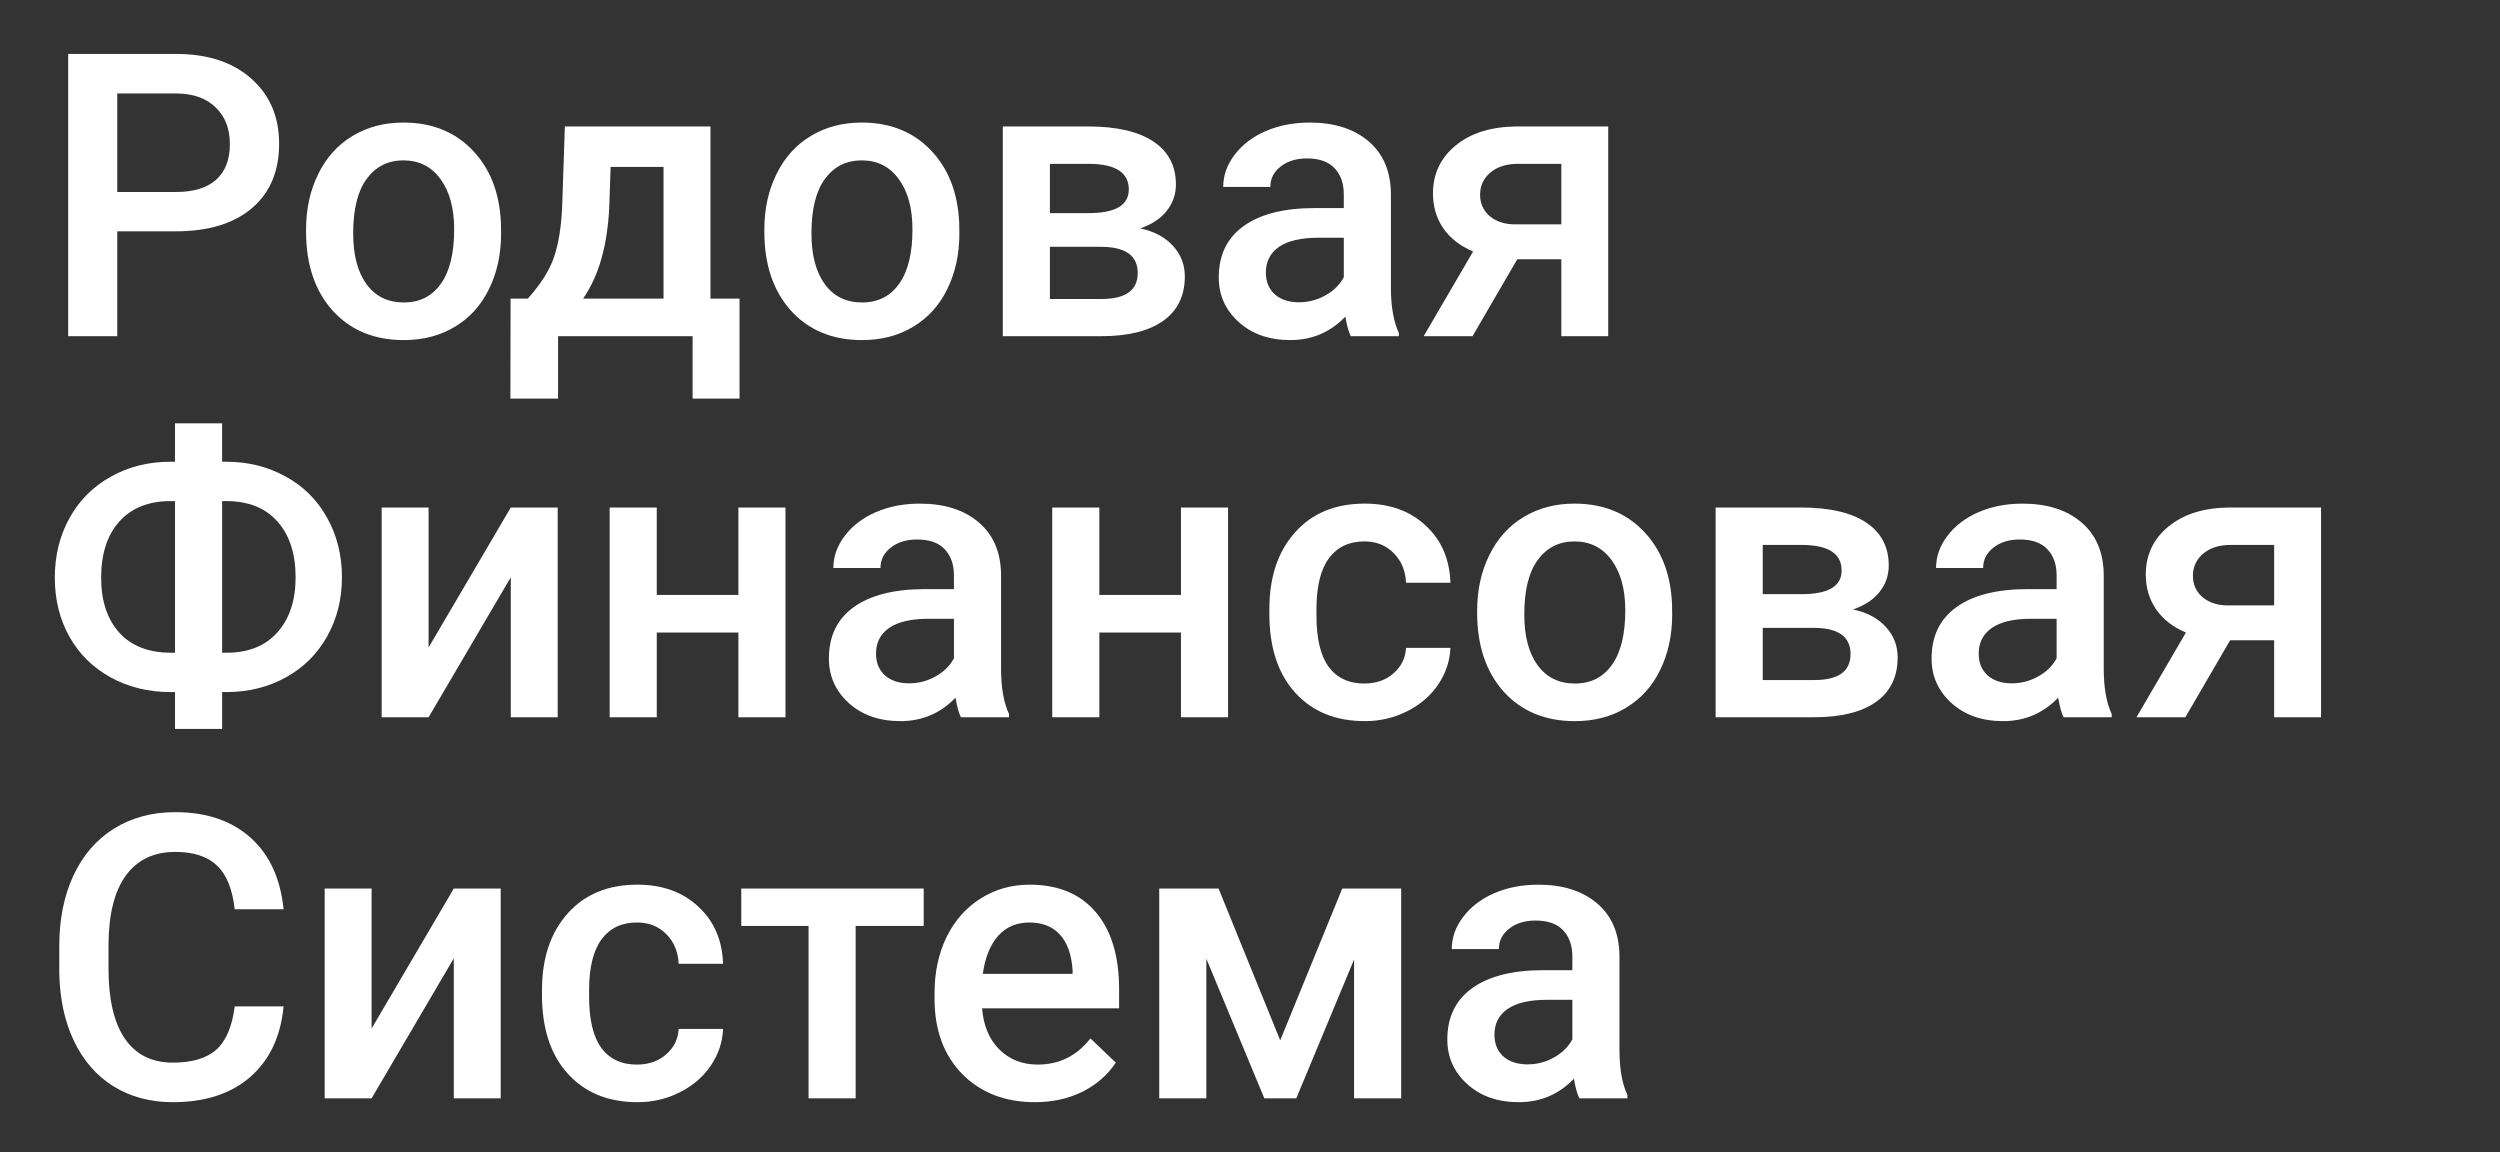 <?xml version="1.0" encoding="UTF-8" standalone="no"?>
<!-- Roman Inozemtsev: https://github.com/mir-one/  -->

<svg version="1.1" id="Слой_1" text-rendering="geometricPrecision" image-rendering="optimizeQuality" shape-rendering="geometricPrecision" x="0px" y="0px" viewBox="0 0 269 124" style="enable-background:new 0 0 269 124;" xml:space="preserve" sodipodi:docname="topleftlogo.svg" inkscape:version="1.1.1 (3bf5ae0d25, 2021-09-20)" xmlns:inkscape="http://www.inkscape.org/namespaces/inkscape" xmlns:sodipodi="http://sodipodi.sourceforge.net/DTD/sodipodi-0.dtd" xmlns="http://www.w3.org/2000/svg" xmlns:svg="http://www.w3.org/2000/svg"><rect x="0" y="0" width="269" height="124" fill="#333333" stroke="none"/><defs id="defs57"><rect x="-43.641" y="-1.148" width="281.944" height="127.765" id="rect3670" /></defs><sodipodi:namedview id="namedview55" pagecolor="#505050" bordercolor="#ffffff" borderopacity="1" inkscape:pageshadow="0" inkscape:pageopacity="0" inkscape:pagecheckerboard="1" showgrid="false" inkscape:zoom="3.4829609" inkscape:cx="119.00794" inkscape:cy="62.73398" inkscape:window-width="1920" inkscape:window-height="991" inkscape:window-x="-9" inkscape:window-y="-9" inkscape:window-maximized="1" inkscape:current-layer="Слой_1" />
<style type="text/css" id="style2">
	.st0{fill:#FFFFFF;}
</style>

<g aria-label="Родовая
Финансовая
Система" transform="matrix(1.068,0,0,1.068,50.859,6.013)" id="text3668" style="font-size:40px;line-height:0.95;white-space:pre;shape-inside:url(#rect3670);fill:#ffffff"><path d="M -35.809,17.676 V 28.242 H -40.75 V -0.195 h 10.879 q 4.766,0 7.559,2.48 2.812,2.48 2.812,6.562 0,4.18 -2.754,6.504 -2.734,2.324 -7.676,2.324 z m 0,-3.965 h 5.938 q 2.637,0 4.023,-1.23 1.387,-1.25 1.387,-3.594 0,-2.305 -1.406,-3.672 -1.406,-1.387 -3.867,-1.426 h -6.074 z" style="font-weight:500;font-family:Roboto;-inkscape-font-specification:'Roboto Medium';fill:#ffffff" id="path6097" /><path d="m -16.785,17.48 q 0,-3.105 1.23,-5.586 1.23,-2.5 3.457,-3.828 2.227,-1.348 5.117,-1.348 4.277,0 6.934,2.754 2.676,2.754 2.891,7.305 l 0.02,1.113 q 0,3.125 -1.211,5.586 -1.191,2.461 -3.437,3.809 -2.227,1.348 -5.156,1.348 -4.473,0 -7.168,-2.969 -2.676,-2.988 -2.676,-7.949 z m 4.746,0.41 q 0,3.262 1.348,5.117 1.348,1.836 3.75,1.836 2.402,0 3.73,-1.875 1.348,-1.875 1.348,-5.488 0,-3.203 -1.387,-5.078 -1.367,-1.875 -3.73,-1.875 -2.324,0 -3.691,1.855 -1.367,1.836 -1.367,5.508 z" style="font-weight:500;font-family:Roboto;-inkscape-font-specification:'Roboto Medium';fill:#ffffff" id="path6099" /><path d="M 5.559,24.453 Q 7.531,22.246 8.195,20.273 8.879,18.281 9.016,15.195 L 9.289,7.109 H 23.957 V 24.453 h 2.93 V 34.531 H 22.16 V 28.242 H 8.605 V 34.531 H 3.801 l 0.02,-10.078 z m 5.566,0 h 8.105 V 11.191 h -5.332 l -0.137,4.043 q -0.273,5.82 -2.637,9.219 z" style="font-weight:500;font-family:Roboto;-inkscape-font-specification:'Roboto Medium';fill:#ffffff" id="path6101" /><path d="m 29.387,17.48 q 0,-3.105 1.23,-5.586 1.23,-2.5 3.457,-3.828 2.227,-1.348 5.117,-1.348 4.277,0 6.934,2.754 2.676,2.754 2.891,7.305 l 0.02,1.113 q 0,3.125 -1.211,5.586 -1.191,2.461 -3.438,3.809 -2.227,1.348 -5.156,1.348 -4.473,0 -7.168,-2.969 -2.676,-2.988 -2.676,-7.949 z m 4.746,0.41 q 0,3.262 1.348,5.117 1.348,1.836 3.75,1.836 2.402,0 3.73,-1.875 1.348,-1.875 1.348,-5.488 0,-3.203 -1.387,-5.078 -1.367,-1.875 -3.73,-1.875 -2.324,0 -3.691,1.855 -1.367,1.836 -1.367,5.508 z" style="font-weight:500;font-family:Roboto;-inkscape-font-specification:'Roboto Medium';fill:#ffffff" id="path6103" /><path d="M 53.41,28.242 V 7.109 h 8.574 q 4.336,0 6.602,1.523 2.266,1.504 2.266,4.336 0,1.465 -0.918,2.637 -0.898,1.152 -2.676,1.777 2.07,0.43 3.281,1.738 1.211,1.309 1.211,3.086 0,2.949 -2.188,4.492 -2.168,1.543 -6.25,1.543 z m 4.746,-9.004 v 5.254 h 5.195 q 3.652,0 3.652,-2.617 0,-2.637 -3.711,-2.637 z m 0,-3.398 h 3.906 q 4.043,0 4.043,-2.383 0,-2.5 -3.828,-2.578 H 58.156 Z" style="font-weight:500;font-family:Roboto;-inkscape-font-specification:'Roboto Medium';fill:#ffffff" id="path6105" /><path d="m 88.469,28.242 q -0.312,-0.605 -0.547,-1.973 -2.266,2.363 -5.547,2.363 -3.184,0 -5.195,-1.816 Q 75.168,25 75.168,22.324 q 0,-3.379 2.5,-5.176 2.52,-1.816 7.188,-1.816 h 2.91 v -1.387 q 0,-1.641 -0.918,-2.617 -0.918,-0.996 -2.793,-0.996 -1.621,0 -2.656,0.82 -1.035,0.801 -1.035,2.051 h -4.746 q 0,-1.738 1.152,-3.242 1.152,-1.523 3.125,-2.383 1.992,-0.859 4.434,-0.859 3.711,0 5.918,1.875 2.207,1.855 2.266,5.234 v 9.531 q 0,2.852 0.801,4.551 v 0.332 z m -5.215,-3.418 q 1.406,0 2.637,-0.684 1.25,-0.684 1.875,-1.836 v -3.984 h -2.559 q -2.637,0 -3.965,0.918 -1.328,0.918 -1.328,2.598 0,1.367 0.898,2.188 0.918,0.801 2.441,0.801 z" style="font-weight:500;font-family:Roboto;-inkscape-font-specification:'Roboto Medium';fill:#ffffff" id="path6107" /><path d="M 114.406,7.109 V 28.242 h -4.727 v -7.754 h -4.434 l -4.512,7.754 H 95.812 l 4.98,-8.535 Q 98.84,18.887 97.785,17.363 96.75,15.84 96.75,13.867 q 0,-2.949 2.266,-4.824 2.285,-1.895 6.152,-1.934 z m -12.91,6.875 q 0,1.328 0.977,2.168 0.996,0.82 2.539,0.82 h 4.668 v -6.094 h -4.375 q -1.738,0 -2.773,0.879 -1.035,0.879 -1.035,2.227 z" style="font-weight:500;font-family:Roboto;-inkscape-font-specification:'Roboto Medium';fill:#ffffff" id="path6109" /><path d="m -25.242,40.891 h 0.43 q 3.281,0 5.957,1.484 2.695,1.465 4.18,4.141 1.504,2.676 1.504,6.016 0,3.32 -1.504,5.977 -1.484,2.637 -4.141,4.102 -2.637,1.465 -5.918,1.484 h -0.508 v 3.711 h -4.746 V 64.094 h -0.469 q -3.301,0 -5.996,-1.465 -2.695,-1.484 -4.18,-4.121 -1.465,-2.637 -1.465,-5.938 0,-3.34 1.484,-6.016 1.484,-2.676 4.16,-4.16 2.676,-1.504 5.996,-1.504 h 0.469 v -3.867 h 4.746 z m -5.215,3.965 q -3.281,0 -5.137,2.051 -1.836,2.051 -1.836,5.664 0,3.516 1.836,5.547 1.836,2.012 5.195,2.012 h 0.41 V 44.855 Z m 5.215,0 v 15.273 h 0.469 q 3.281,0 5.098,-2.051 1.836,-2.051 1.836,-5.547 0,-3.574 -1.836,-5.625 -1.816,-2.051 -5.156,-2.051 z" style="font-weight:500;font-family:Roboto;-inkscape-font-specification:'Roboto Medium';fill:#ffffff" id="path6111" /><path d="M 3.84,45.5 H 8.566 V 66.633 H 3.84 V 52.531 l -8.281,14.102 H -9.168 V 45.5 h 4.727 v 14.102 z" style="font-weight:500;font-family:Roboto;-inkscape-font-specification:'Roboto Medium';fill:#ffffff" id="path6113" /><path d="m 31.516,66.633 h -4.746 v -8.535 h -8.223 v 8.535 H 13.801 V 45.5 h 4.746 v 8.809 h 8.223 V 45.5 h 4.746 z" style="font-weight:500;font-family:Roboto;-inkscape-font-specification:'Roboto Medium';fill:#ffffff" id="path6115" /><path d="m 49.191,66.633 q -0.312,-0.605 -0.547,-1.973 -2.266,2.363 -5.547,2.363 -3.184,0 -5.195,-1.816 -2.012,-1.816 -2.012,-4.492 0,-3.379 2.5,-5.176 2.52,-1.816 7.188,-1.816 h 2.91 v -1.387 q 0,-1.641 -0.918,-2.617 -0.918,-0.996 -2.793,-0.996 -1.621,0 -2.656,0.82 -1.035,0.801 -1.035,2.051 h -4.746 q 0,-1.738 1.152,-3.242 1.152,-1.523 3.125,-2.383 1.992,-0.859 4.434,-0.859 3.711,0 5.918,1.875 2.207,1.855 2.266,5.234 V 61.75 q 0,2.852 0.801,4.551 v 0.332 z m -5.215,-3.418 q 1.406,0 2.637,-0.684 1.25,-0.684 1.875,-1.836 v -3.984 h -2.559 q -2.637,0 -3.965,0.918 -1.328,0.918 -1.328,2.598 0,1.367 0.898,2.188 0.918,0.801 2.441,0.801 z" style="font-weight:500;font-family:Roboto;-inkscape-font-specification:'Roboto Medium';fill:#ffffff" id="path6117" /><path d="m 76.105,66.633 h -4.746 v -8.535 h -8.223 v 8.535 H 58.391 V 45.5 h 4.746 v 8.809 h 8.223 V 45.5 h 4.746 z" style="font-weight:500;font-family:Roboto;-inkscape-font-specification:'Roboto Medium';fill:#ffffff" id="path6119" /><path d="m 89.836,63.234 q 1.777,0 2.949,-1.035 1.172,-1.035 1.25,-2.559 h 4.473 q -0.078,1.973 -1.23,3.691 -1.152,1.699 -3.125,2.695 -1.973,0.996 -4.258,0.996 -4.434,0 -7.031,-2.871 -2.598,-2.871 -2.598,-7.93 v -0.488 q 0,-4.824 2.578,-7.715 2.578,-2.91 7.031,-2.91 3.77,0 6.133,2.207 2.383,2.188 2.5,5.762 h -4.473 q -0.078,-1.816 -1.25,-2.988 -1.152,-1.172 -2.949,-1.172 -2.305,0 -3.555,1.68 -1.25,1.66 -1.27,5.059 v 0.762 q 0,3.438 1.23,5.137 1.25,1.68 3.594,1.68 z" style="font-weight:500;font-family:Roboto;-inkscape-font-specification:'Roboto Medium';fill:#ffffff" id="path6121" /><path d="m 101.203,55.871 q 0,-3.105 1.23,-5.586 1.23,-2.5 3.457,-3.828 2.227,-1.348 5.117,-1.348 4.277,0 6.934,2.754 2.676,2.754 2.891,7.305 l 0.019,1.113 q 0,3.125 -1.211,5.586 -1.191,2.461 -3.438,3.809 -2.227,1.348 -5.156,1.348 -4.473,0 -7.168,-2.969 -2.676,-2.988 -2.676,-7.949 z m 4.746,0.41 q 0,3.262 1.348,5.117 1.348,1.836 3.75,1.836 2.402,0 3.73,-1.875 1.348,-1.875 1.348,-5.488 0,-3.203 -1.387,-5.078 -1.367,-1.875 -3.73,-1.875 -2.324,0 -3.691,1.855 -1.367,1.836 -1.367,5.508 z" style="font-weight:500;font-family:Roboto;-inkscape-font-specification:'Roboto Medium';fill:#ffffff" id="path6123" /><path d="M 125.227,66.633 V 45.5 h 8.574 q 4.336,0 6.602,1.523 2.266,1.504 2.266,4.336 0,1.465 -0.918,2.637 -0.898,1.152 -2.676,1.777 2.07,0.43 3.281,1.738 1.211,1.309 1.211,3.086 0,2.949 -2.188,4.492 -2.168,1.543 -6.25,1.543 z m 4.746,-9.004 v 5.254 h 5.195 q 3.652,0 3.652,-2.617 0,-2.637 -3.711,-2.637 z m 0,-3.398 h 3.906 q 4.043,0 4.043,-2.383 0,-2.5 -3.828,-2.578 h -4.121 z" style="font-weight:500;font-family:Roboto;-inkscape-font-specification:'Roboto Medium';fill:#ffffff" id="path6125" /><path d="m 160.285,66.633 q -0.312,-0.605 -0.547,-1.973 -2.266,2.363 -5.547,2.363 -3.184,0 -5.195,-1.816 -2.012,-1.816 -2.012,-4.492 0,-3.379 2.5,-5.176 2.52,-1.816 7.188,-1.816 h 2.91 v -1.387 q 0,-1.641 -0.918,-2.617 -0.918,-0.996 -2.793,-0.996 -1.621,0 -2.656,0.82 -1.035,0.801 -1.035,2.051 h -4.746 q 0,-1.738 1.152,-3.242 1.152,-1.523 3.125,-2.383 1.992,-0.859 4.434,-0.859 3.711,0 5.918,1.875 2.207,1.855 2.266,5.234 V 61.75 q 0,2.852 0.801,4.551 v 0.332 z m -5.215,-3.418 q 1.406,0 2.637,-0.684 1.25,-0.684 1.875,-1.836 v -3.984 h -2.559 q -2.637,0 -3.965,0.918 -1.328,0.918 -1.328,2.598 0,1.367 0.898,2.188 0.918,0.801 2.441,0.801 z" style="font-weight:500;font-family:Roboto;-inkscape-font-specification:'Roboto Medium';fill:#ffffff" id="path6127" /><path d="m 186.223,45.5 v 21.133 h -4.727 v -7.754 h -4.434 l -4.512,7.754 h -4.922 l 4.98,-8.535 q -1.953,-0.82 -3.008,-2.344 -1.035,-1.523 -1.035,-3.496 0,-2.949 2.266,-4.824 2.285,-1.895 6.152,-1.934 z m -12.91,6.875 q 0,1.328 0.977,2.168 0.996,0.82 2.539,0.82 h 4.668 v -6.094 h -4.375 q -1.738,0 -2.773,0.879 -1.035,0.879 -1.035,2.227 z" style="font-weight:500;font-family:Roboto;-inkscape-font-specification:'Roboto Medium';fill:#ffffff" id="path6129" /><path d="m -19.051,95.766 q -0.43,4.551 -3.359,7.109 -2.93,2.539 -7.793,2.539 -3.398,0 -5.996,-1.602 -2.578,-1.621 -3.984,-4.59 -1.406,-2.969 -1.465,-6.895 v -2.656 q 0,-4.023 1.426,-7.09 1.426,-3.066 4.082,-4.727 2.676,-1.66 6.172,-1.66 4.707,0 7.578,2.559 2.871,2.559 3.34,7.227 h -4.922 q -0.352,-3.066 -1.797,-4.414 -1.426,-1.367 -4.199,-1.367 -3.223,0 -4.961,2.363 -1.719,2.344 -1.758,6.895 v 2.52 q 0,4.609 1.641,7.031 1.66,2.422 4.844,2.422 2.91,0 4.375,-1.309 1.465,-1.309 1.855,-4.355 z" style="font-weight:500;font-family:Roboto;-inkscape-font-specification:'Roboto Medium';fill:#ffffff" id="path6131" /><path d="M -1.902,83.891 H 2.824 V 105.023 H -1.902 V 90.922 l -8.281,14.102 h -4.727 V 83.891 h 4.727 v 14.102 z" style="font-weight:500;font-family:Roboto;-inkscape-font-specification:'Roboto Medium';fill:#ffffff" id="path6133" /><path d="m 16.555,101.625 q 1.777,0 2.949,-1.035 1.172,-1.035 1.25,-2.559 h 4.473 q -0.078,1.973 -1.23,3.691 -1.152,1.699 -3.125,2.695 -1.973,0.996 -4.258,0.996 -4.434,0 -7.031,-2.871 Q 6.984,99.672 6.984,94.613 V 94.125 q 0,-4.824 2.578,-7.715 Q 12.141,83.5 16.594,83.5 q 3.77,0 6.133,2.207 2.383,2.188 2.5,5.762 h -4.473 q -0.078,-1.816 -1.25,-2.988 -1.152,-1.172 -2.949,-1.172 -2.305,0 -3.555,1.68 -1.25,1.66 -1.27,5.059 v 0.762 q 0,3.438 1.23,5.137 1.25,1.68 3.594,1.68 z" style="font-weight:500;font-family:Roboto;-inkscape-font-specification:'Roboto Medium';fill:#ffffff" id="path6135" /><path d="M 45.441,87.66 H 38.586 V 105.023 H 33.84 V 87.66 H 27.062 v -3.77 h 18.379 z" style="font-weight:500;font-family:Roboto;-inkscape-font-specification:'Roboto Medium';fill:#ffffff" id="path6137" /><path d="m 56.652,105.414 q -4.512,0 -7.324,-2.832 -2.793,-2.852 -2.793,-7.578 v -0.586 q 0,-3.164 1.211,-5.645 1.23,-2.5 3.438,-3.887 Q 53.391,83.5 56.105,83.5 q 4.316,0 6.66,2.754 2.363,2.754 2.363,7.793 v 1.914 H 51.32 q 0.215,2.617 1.738,4.141 1.543,1.523 3.867,1.523 3.262,0 5.312,-2.637 l 2.559,2.441 q -1.27,1.895 -3.398,2.949 -2.109,1.035 -4.746,1.035 z M 56.086,87.309 q -1.953,0 -3.164,1.367 -1.191,1.367 -1.523,3.809 h 9.043 V 92.133 Q 60.285,89.75 59.172,88.539 58.059,87.309 56.086,87.309 Z" style="font-weight:500;font-family:Roboto;-inkscape-font-specification:'Roboto Medium';fill:#ffffff" id="path6139" /><path d="m 81.359,99.184 6.25,-15.293 h 5.938 V 105.023 H 88.801 V 91.039 L 82.98,105.023 H 79.758 L 73.918,90.961 V 105.023 H 69.172 V 83.891 h 5.977 z" style="font-weight:500;font-family:Roboto;-inkscape-font-specification:'Roboto Medium';fill:#ffffff" id="path6141" /><path d="m 111.496,105.023 q -0.312,-0.605 -0.547,-1.973 -2.266,2.363 -5.547,2.363 -3.184,0 -5.195,-1.816 -2.012,-1.816 -2.012,-4.492 0,-3.379 2.5,-5.176 2.52,-1.816 7.188,-1.816 h 2.91 v -1.387 q 0,-1.641 -0.918,-2.617 -0.918,-0.996 -2.793,-0.996 -1.621,0 -2.656,0.82 -1.035,0.801 -1.035,2.051 h -4.746 q 0,-1.738 1.152,-3.242 1.152,-1.523 3.125,-2.383 Q 104.914,83.5 107.355,83.5 q 3.711,0 5.918,1.875 2.207,1.855 2.266,5.234 v 9.531 q 0,2.852 0.801,4.551 v 0.332 z m -5.215,-3.418 q 1.406,0 2.637,-0.684 1.25,-0.684 1.875,-1.836 v -3.984 h -2.559 q -2.637,0 -3.965,0.918 -1.328,0.918 -1.328,2.598 0,1.367 0.898,2.188 0.918,0.801 2.441,0.801 z" style="font-weight:500;font-family:Roboto;-inkscape-font-specification:'Roboto Medium';fill:#ffffff" id="path6143" /></g></svg>
